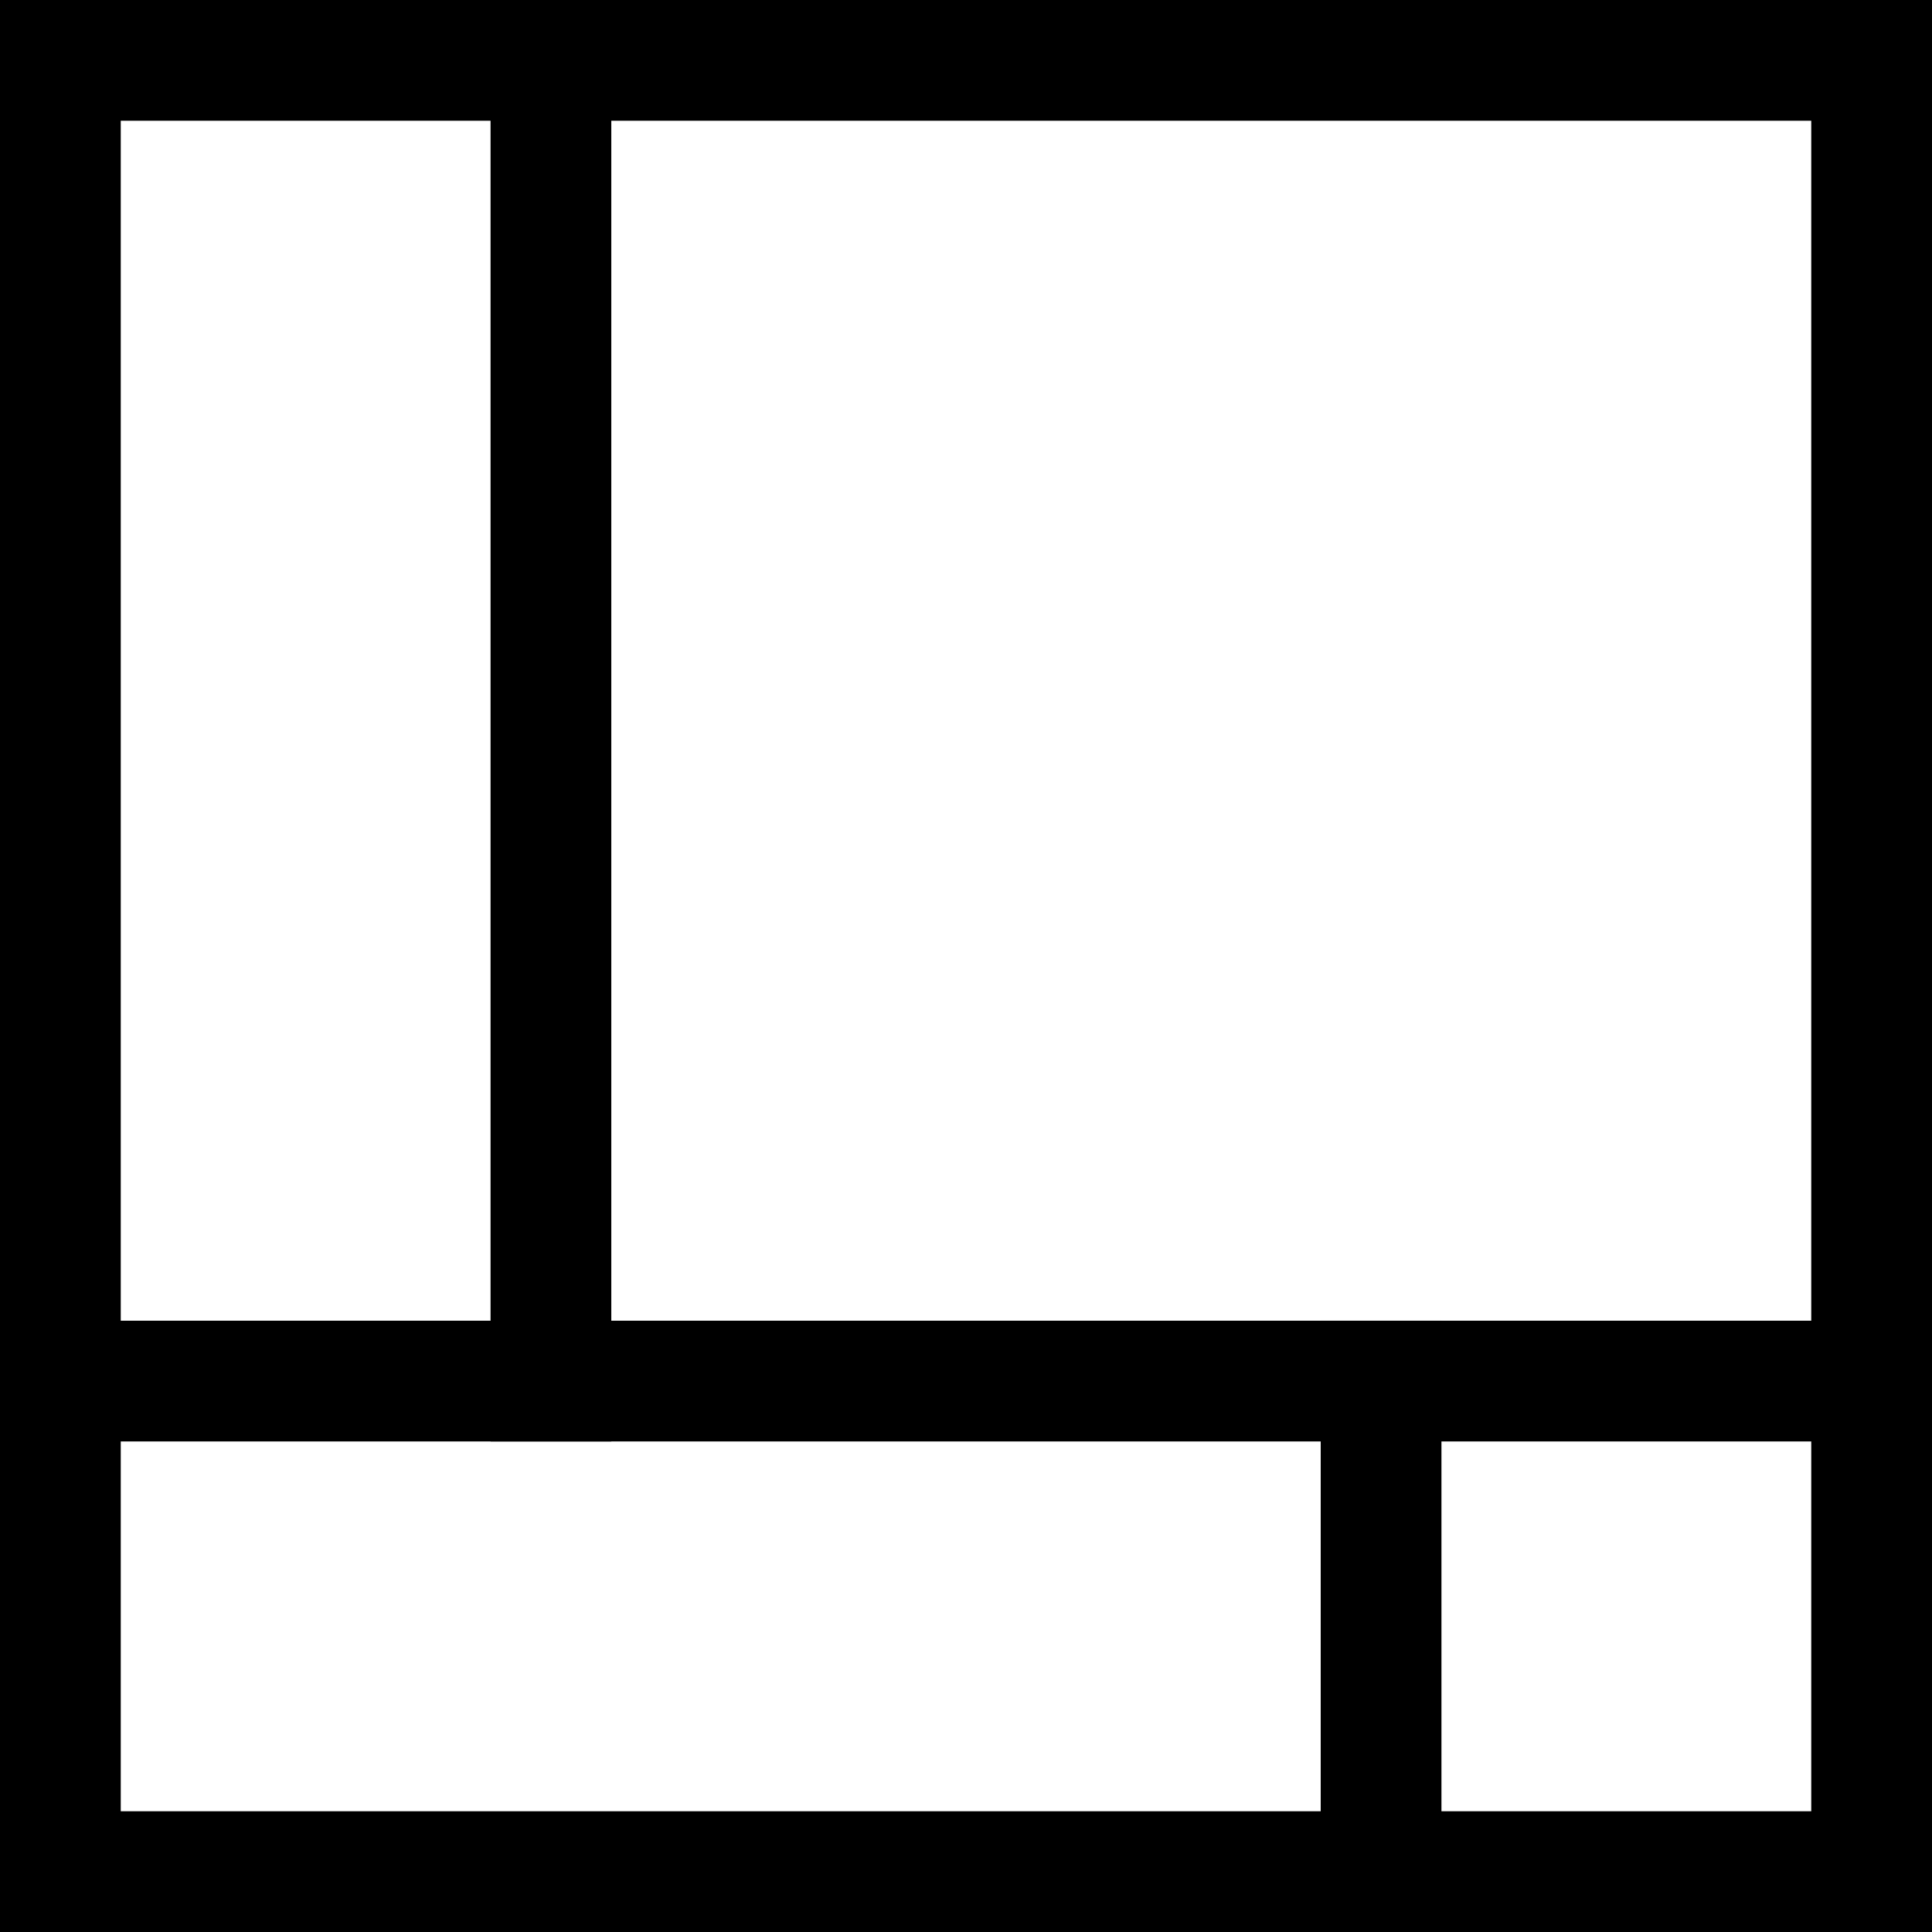 <?xml version="1.0" encoding="UTF-8"?>
<svg width="512mm" height="512mm" version="1.1" viewBox="0 0 512 512" xmlns="http://www.w3.org/2000/svg" xmlns:cc="http://creativecommons.org/ns#" xmlns:dc="http://purl.org/dc/elements/1.1/" xmlns:rdf="http://www.w3.org/1999/02/22-rdf-syntax-ns#">
 <rect x="0" y="0" width="512" height="512" fill="#808080" stroke="none"/>
 <rect transform="scale(-1)" x="-512" y="-512" width="512" height="512" fill="#fff" />
 <g fill-rule="evenodd">
  <g>
   <rect width="32" height="512"/>
   <rect x="480" width="32" height="512"/>
   <rect y="0" width="512" height="32"/>
   <rect x="0" y="480" width="512" height="32"/>
   <rect y="350" width="512" height="32"/>
  </g>
  <rect x="130" y="0" width="32" height="382" />
  <rect x="350" y="350" width="32" height="162" />
 </g>
</svg>
